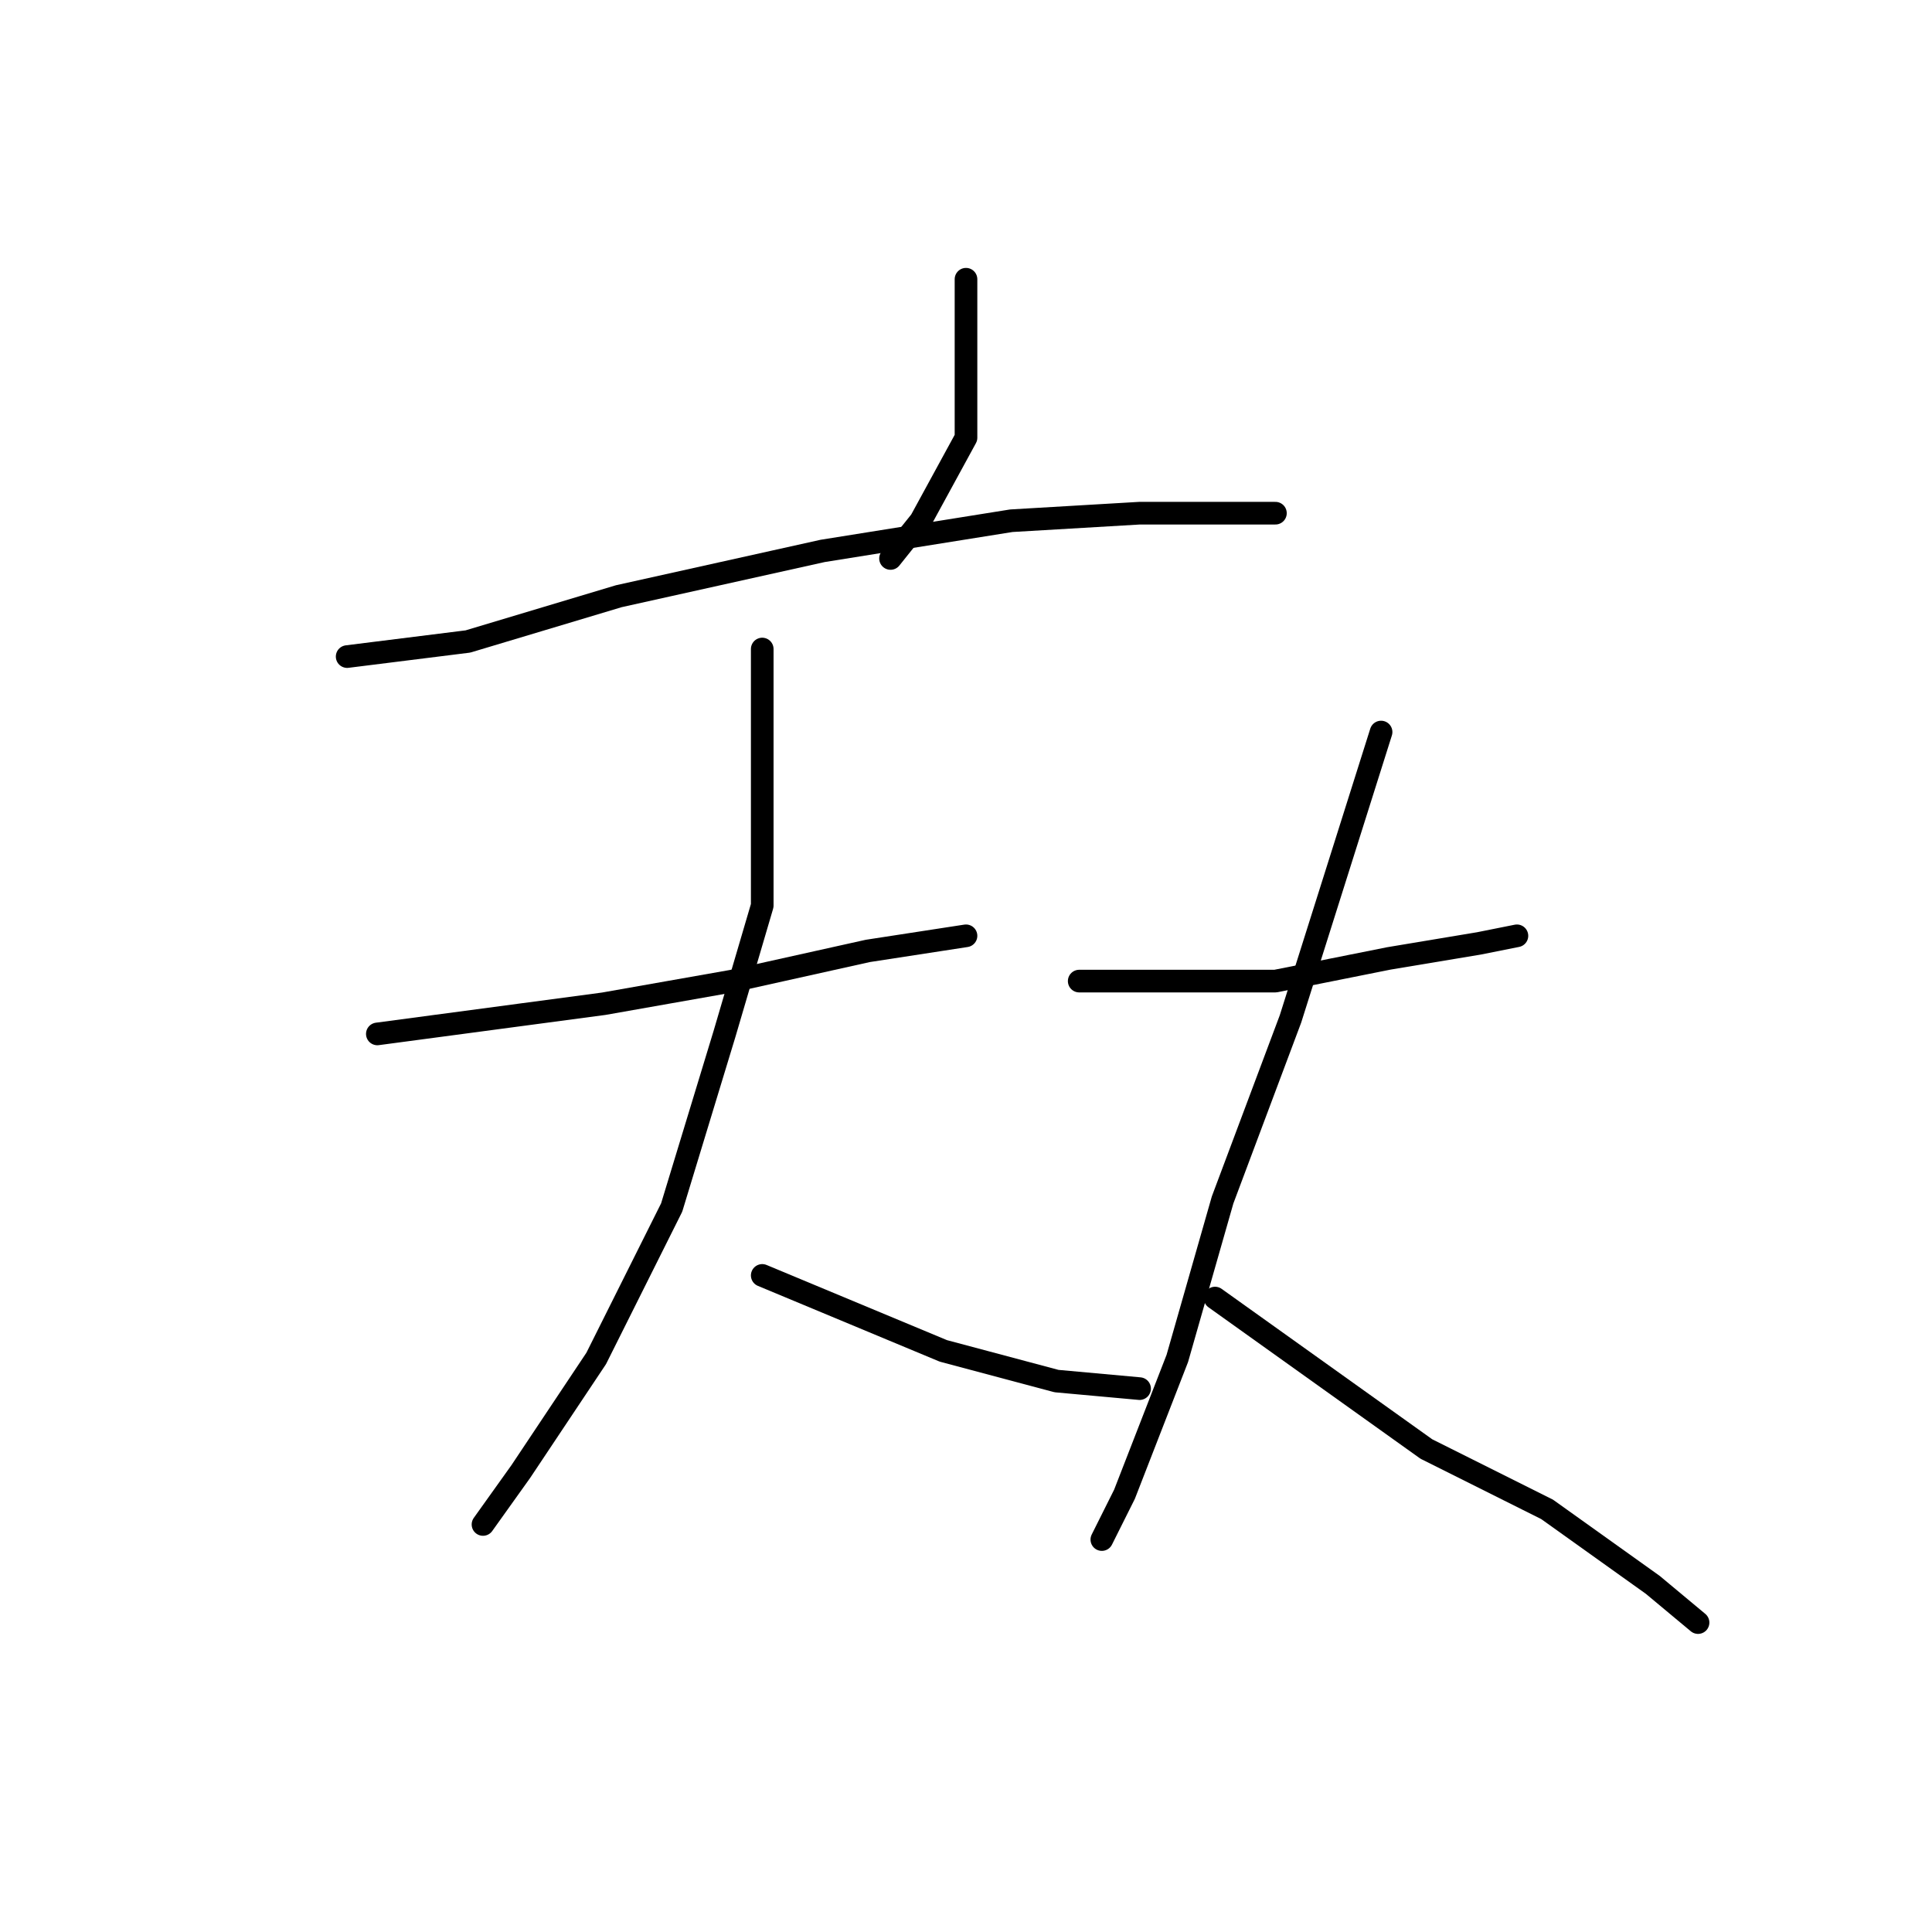 <?xml version="1.0" standalone="no"?>
    <svg width="256" height="256" xmlns="http://www.w3.org/2000/svg" version="1.1">
    <polyline stroke="black" stroke-width="3" stroke-linecap="round" fill="transparent" stroke-linejoin="round" points="128 37 128 41 128 45 128 58 122 69 118 74 118 74 " />
        <polyline stroke="black" stroke-width="3" stroke-linecap="round" fill="transparent" stroke-linejoin="round" points="46 87 54 86 62 85 82 79 109 73 134 69 151 68 165 68 169 68 169 68 " />
        <polyline stroke="black" stroke-width="3" stroke-linecap="round" fill="transparent" stroke-linejoin="round" points="50 137 65 135 80 133 97 130 115 126 128 124 128 124 " />
        <polyline stroke="black" stroke-width="3" stroke-linecap="round" fill="transparent" stroke-linejoin="round" points="101 86 101 103 101 120 96 137 89 160 79 180 69 195 64 202 64 202 " />
        <polyline stroke="black" stroke-width="3" stroke-linecap="round" fill="transparent" stroke-linejoin="round" points="101 169 113 174 125 179 140 183 151 184 151 184 " />
        <polyline stroke="black" stroke-width="3" stroke-linecap="round" fill="transparent" stroke-linejoin="round" points="143 130 156 130 169 130 184 127 196 125 201 124 201 124 " />
        <polyline stroke="black" stroke-width="3" stroke-linecap="round" fill="transparent" stroke-linejoin="round" points="183 97 177 116 171 135 162 159 156 180 149 198 146 204 146 204 " />
        <polyline stroke="black" stroke-width="3" stroke-linecap="round" fill="transparent" stroke-linejoin="round" points="161 172 175 182 189 192 205 200 219 210 225 215 225 215 " />
        </svg>